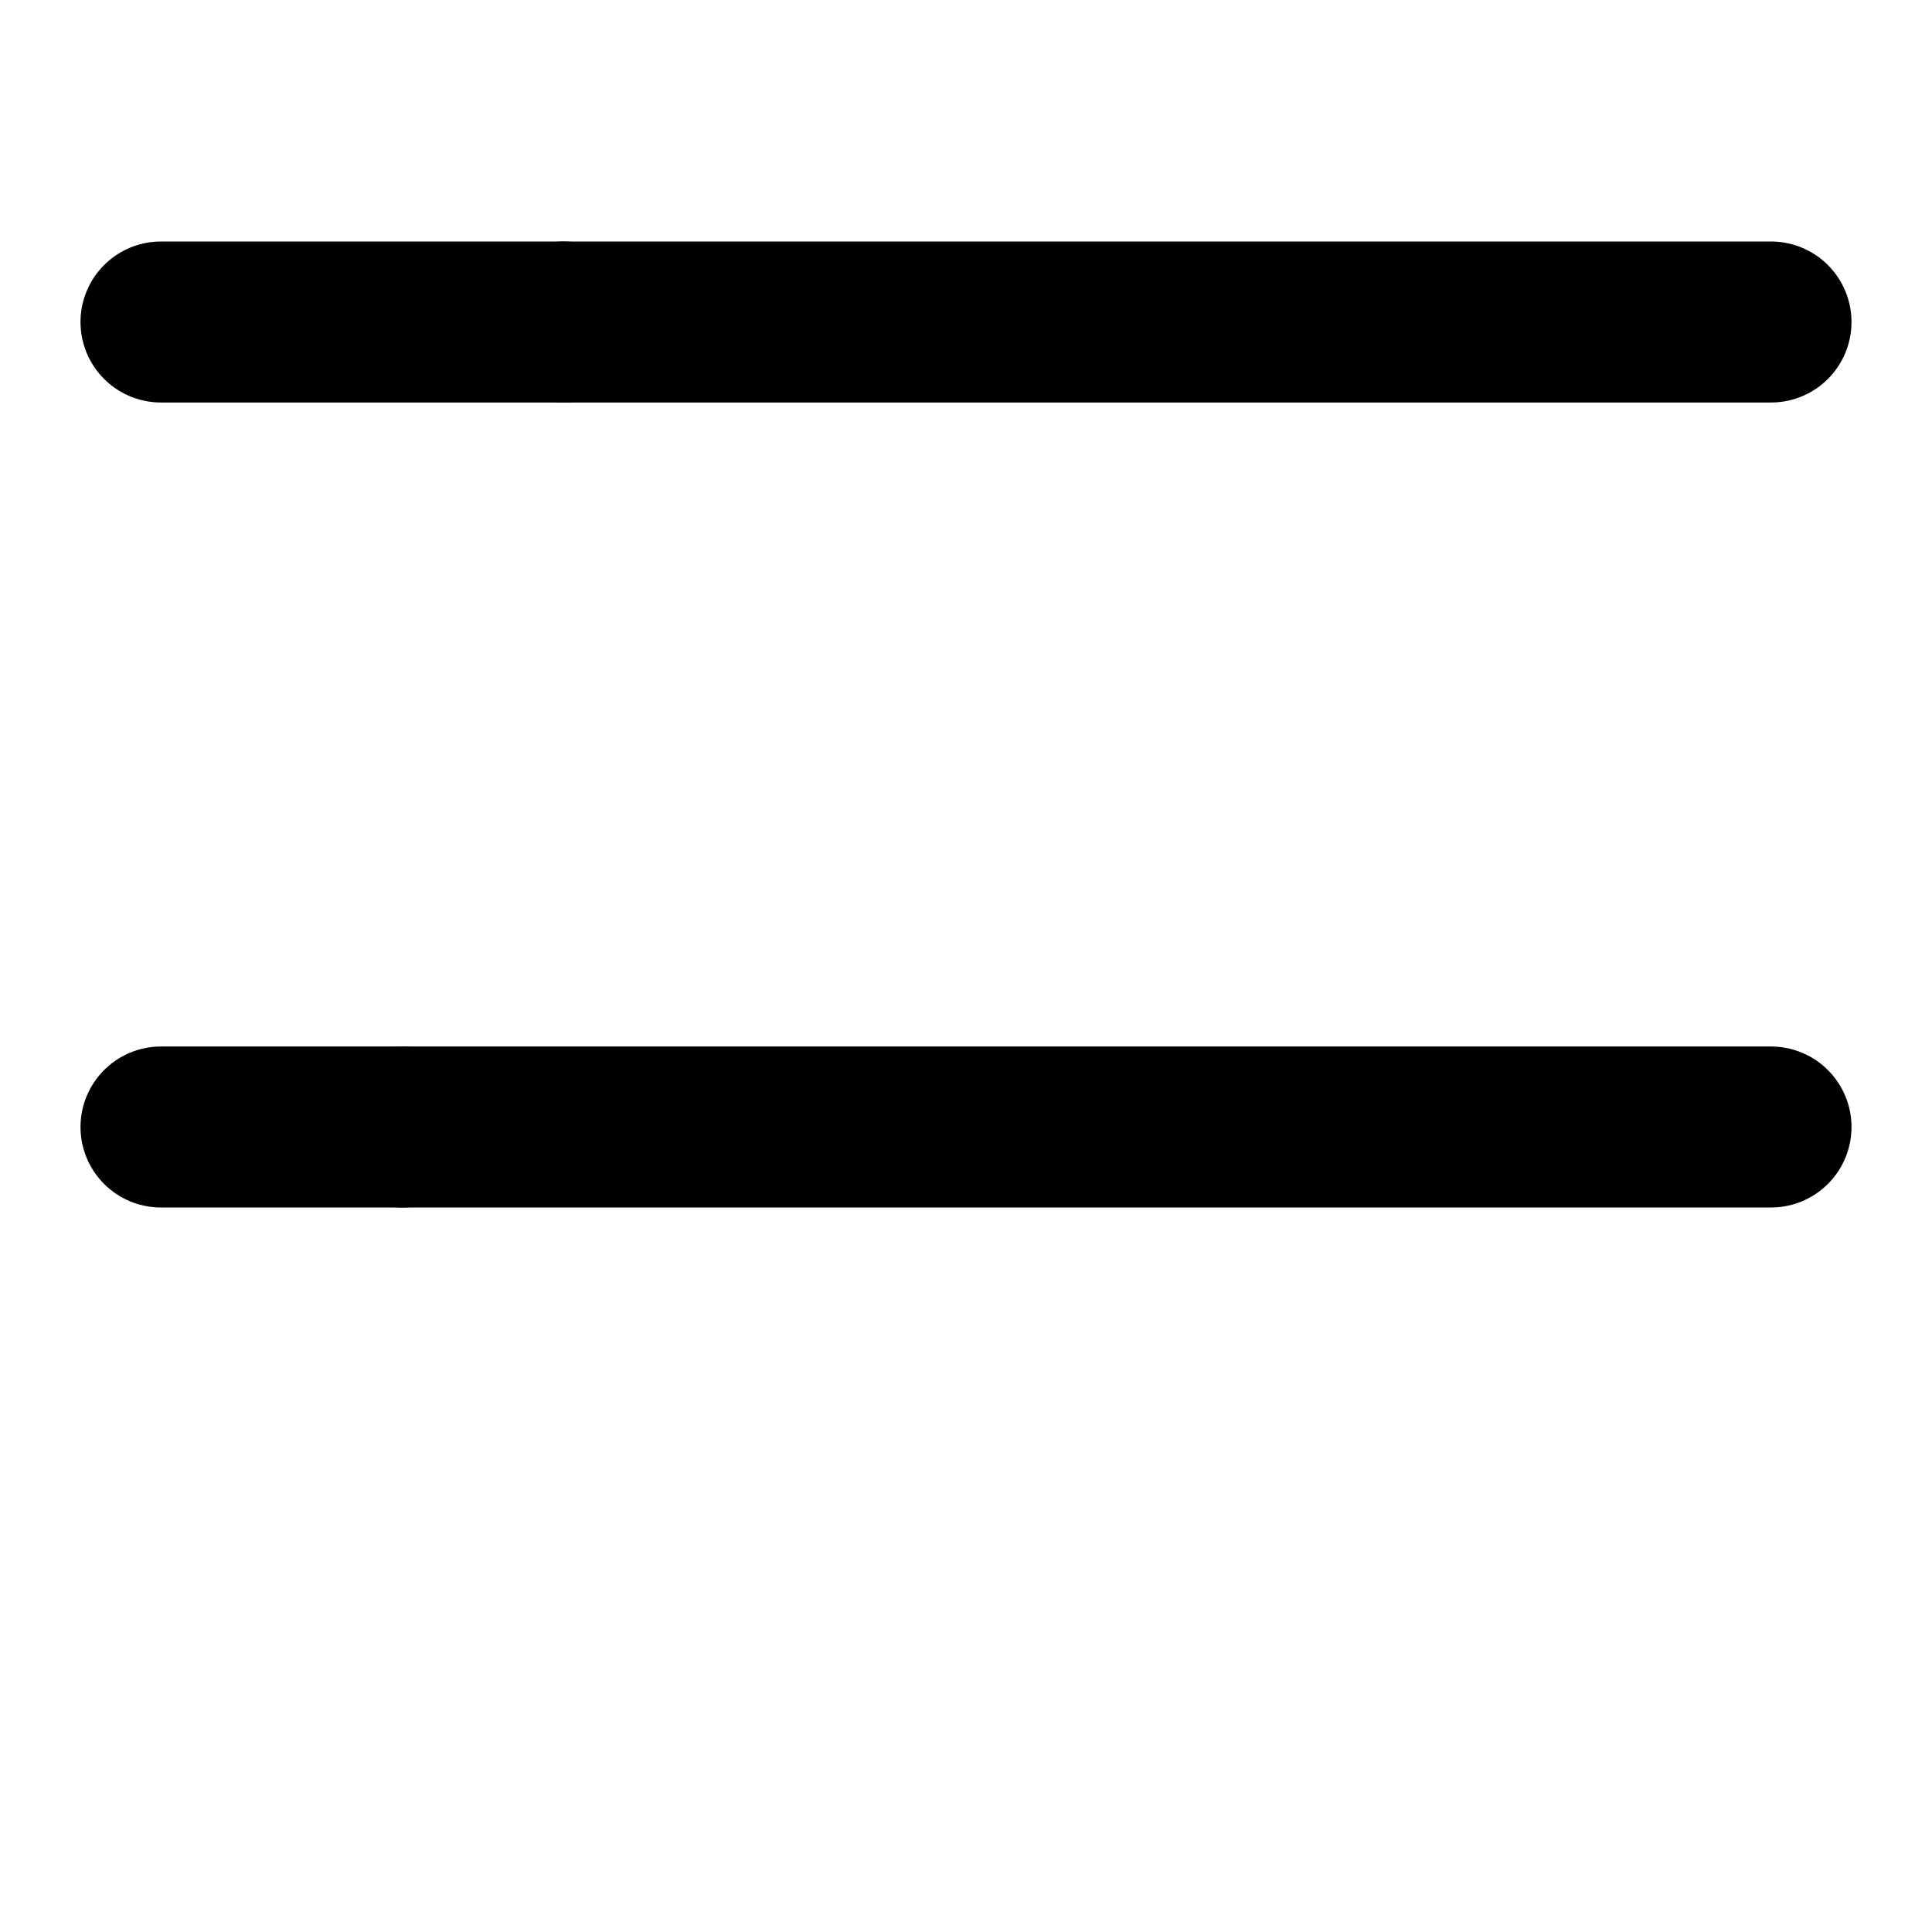 <svg xmlns="http://www.w3.org/2000/svg" viewBox="0 0 24 24" fill="none" stroke="currentColor" stroke-width="2" stroke-linecap="round" stroke-linejoin="round">
  <rect x="5" y="14" rx="2" />
  <rect x="7" y="4" rx="2" />
  <path d="M2 14h20" />
  <path d="M2 4h20" />
</svg>

